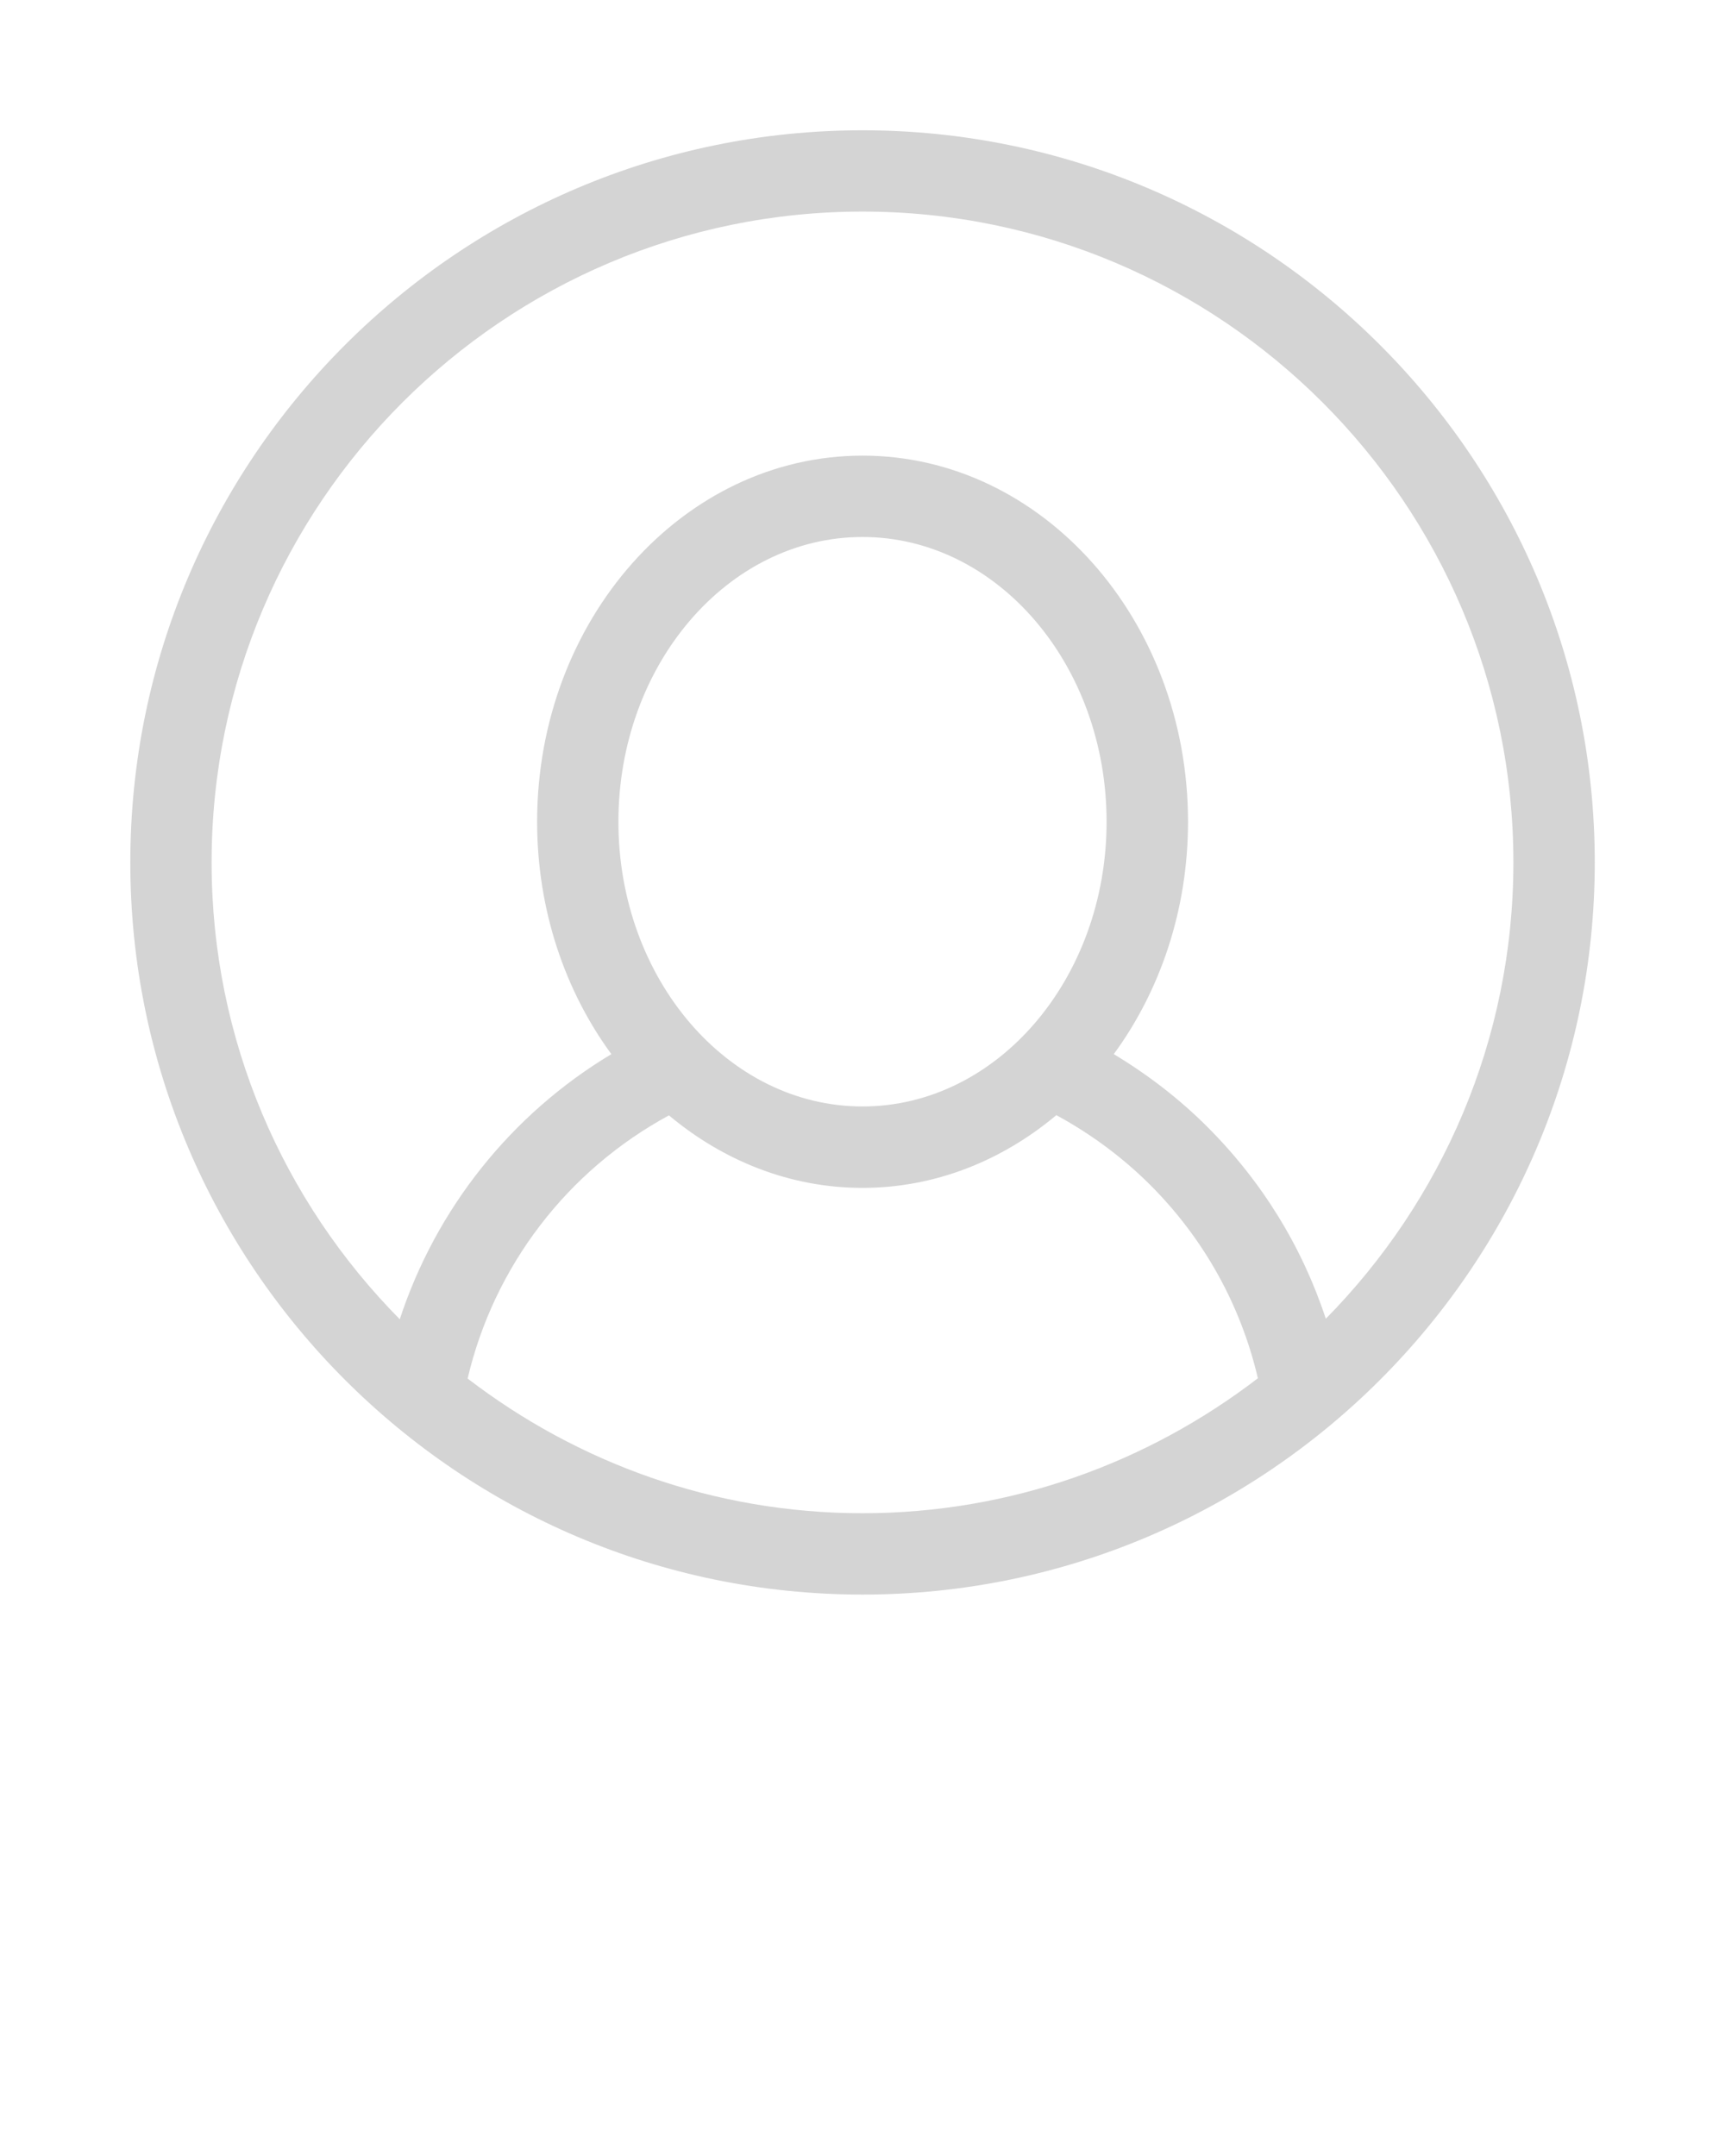 <svg xmlns="http://www.w3.org/2000/svg" xmlns:xlink="http://www.w3.org/1999/xlink" version="1.1" style="" xml:space="preserve" width="24" height="30"><rect id="backgroundrect" width="100%" height="100%" x="0" y="0" fill="none" stroke="none"/><g class="currentLayer" style=""><title>Layer 1</title><path d="M12,1.813C6.383,1.813,1.813,6.383,1.813,12S6.383,22.188,12,22.188S22.188,17.617,22.188,12S17.617,1.813,12,1.813z   M12,21.056c-2.067,0-3.968-0.704-5.494-1.874c0.368-1.564,1.385-2.894,2.801-3.662c0.754,0.631,1.684,1.009,2.693,1.009  c1.011,0,1.943-0.38,2.697-1.012c0.48,0.261,0.919,0.585,1.306,0.971c0.748,0.748,1.26,1.673,1.498,2.69  C15.974,20.35,14.07,21.056,12,21.056z M8.604,11.434c0-2.184,1.523-3.962,3.396-3.962s3.396,1.778,3.396,3.962  S13.873,15.396,12,15.396S8.604,13.618,8.604,11.434z M18.446,18.35c-0.328-0.998-0.885-1.906-1.642-2.664  c-0.393-0.394-0.833-0.732-1.308-1.018c0.645-0.88,1.033-2.007,1.033-3.234c0-2.809-2.031-5.094-4.528-5.094  s-4.528,2.285-4.528,5.094c0,1.227,0.388,2.354,1.033,3.234c-1.397,0.839-2.438,2.15-2.944,3.689  C3.945,16.721,2.944,14.476,2.944,12c0-4.993,4.062-9.056,9.056-9.056S21.056,7.007,21.056,12  C21.056,14.472,20.057,16.714,18.446,18.35z" id="svg_1" class="" fill-opacity="1" fill="#d4d4d4"/></g></svg>